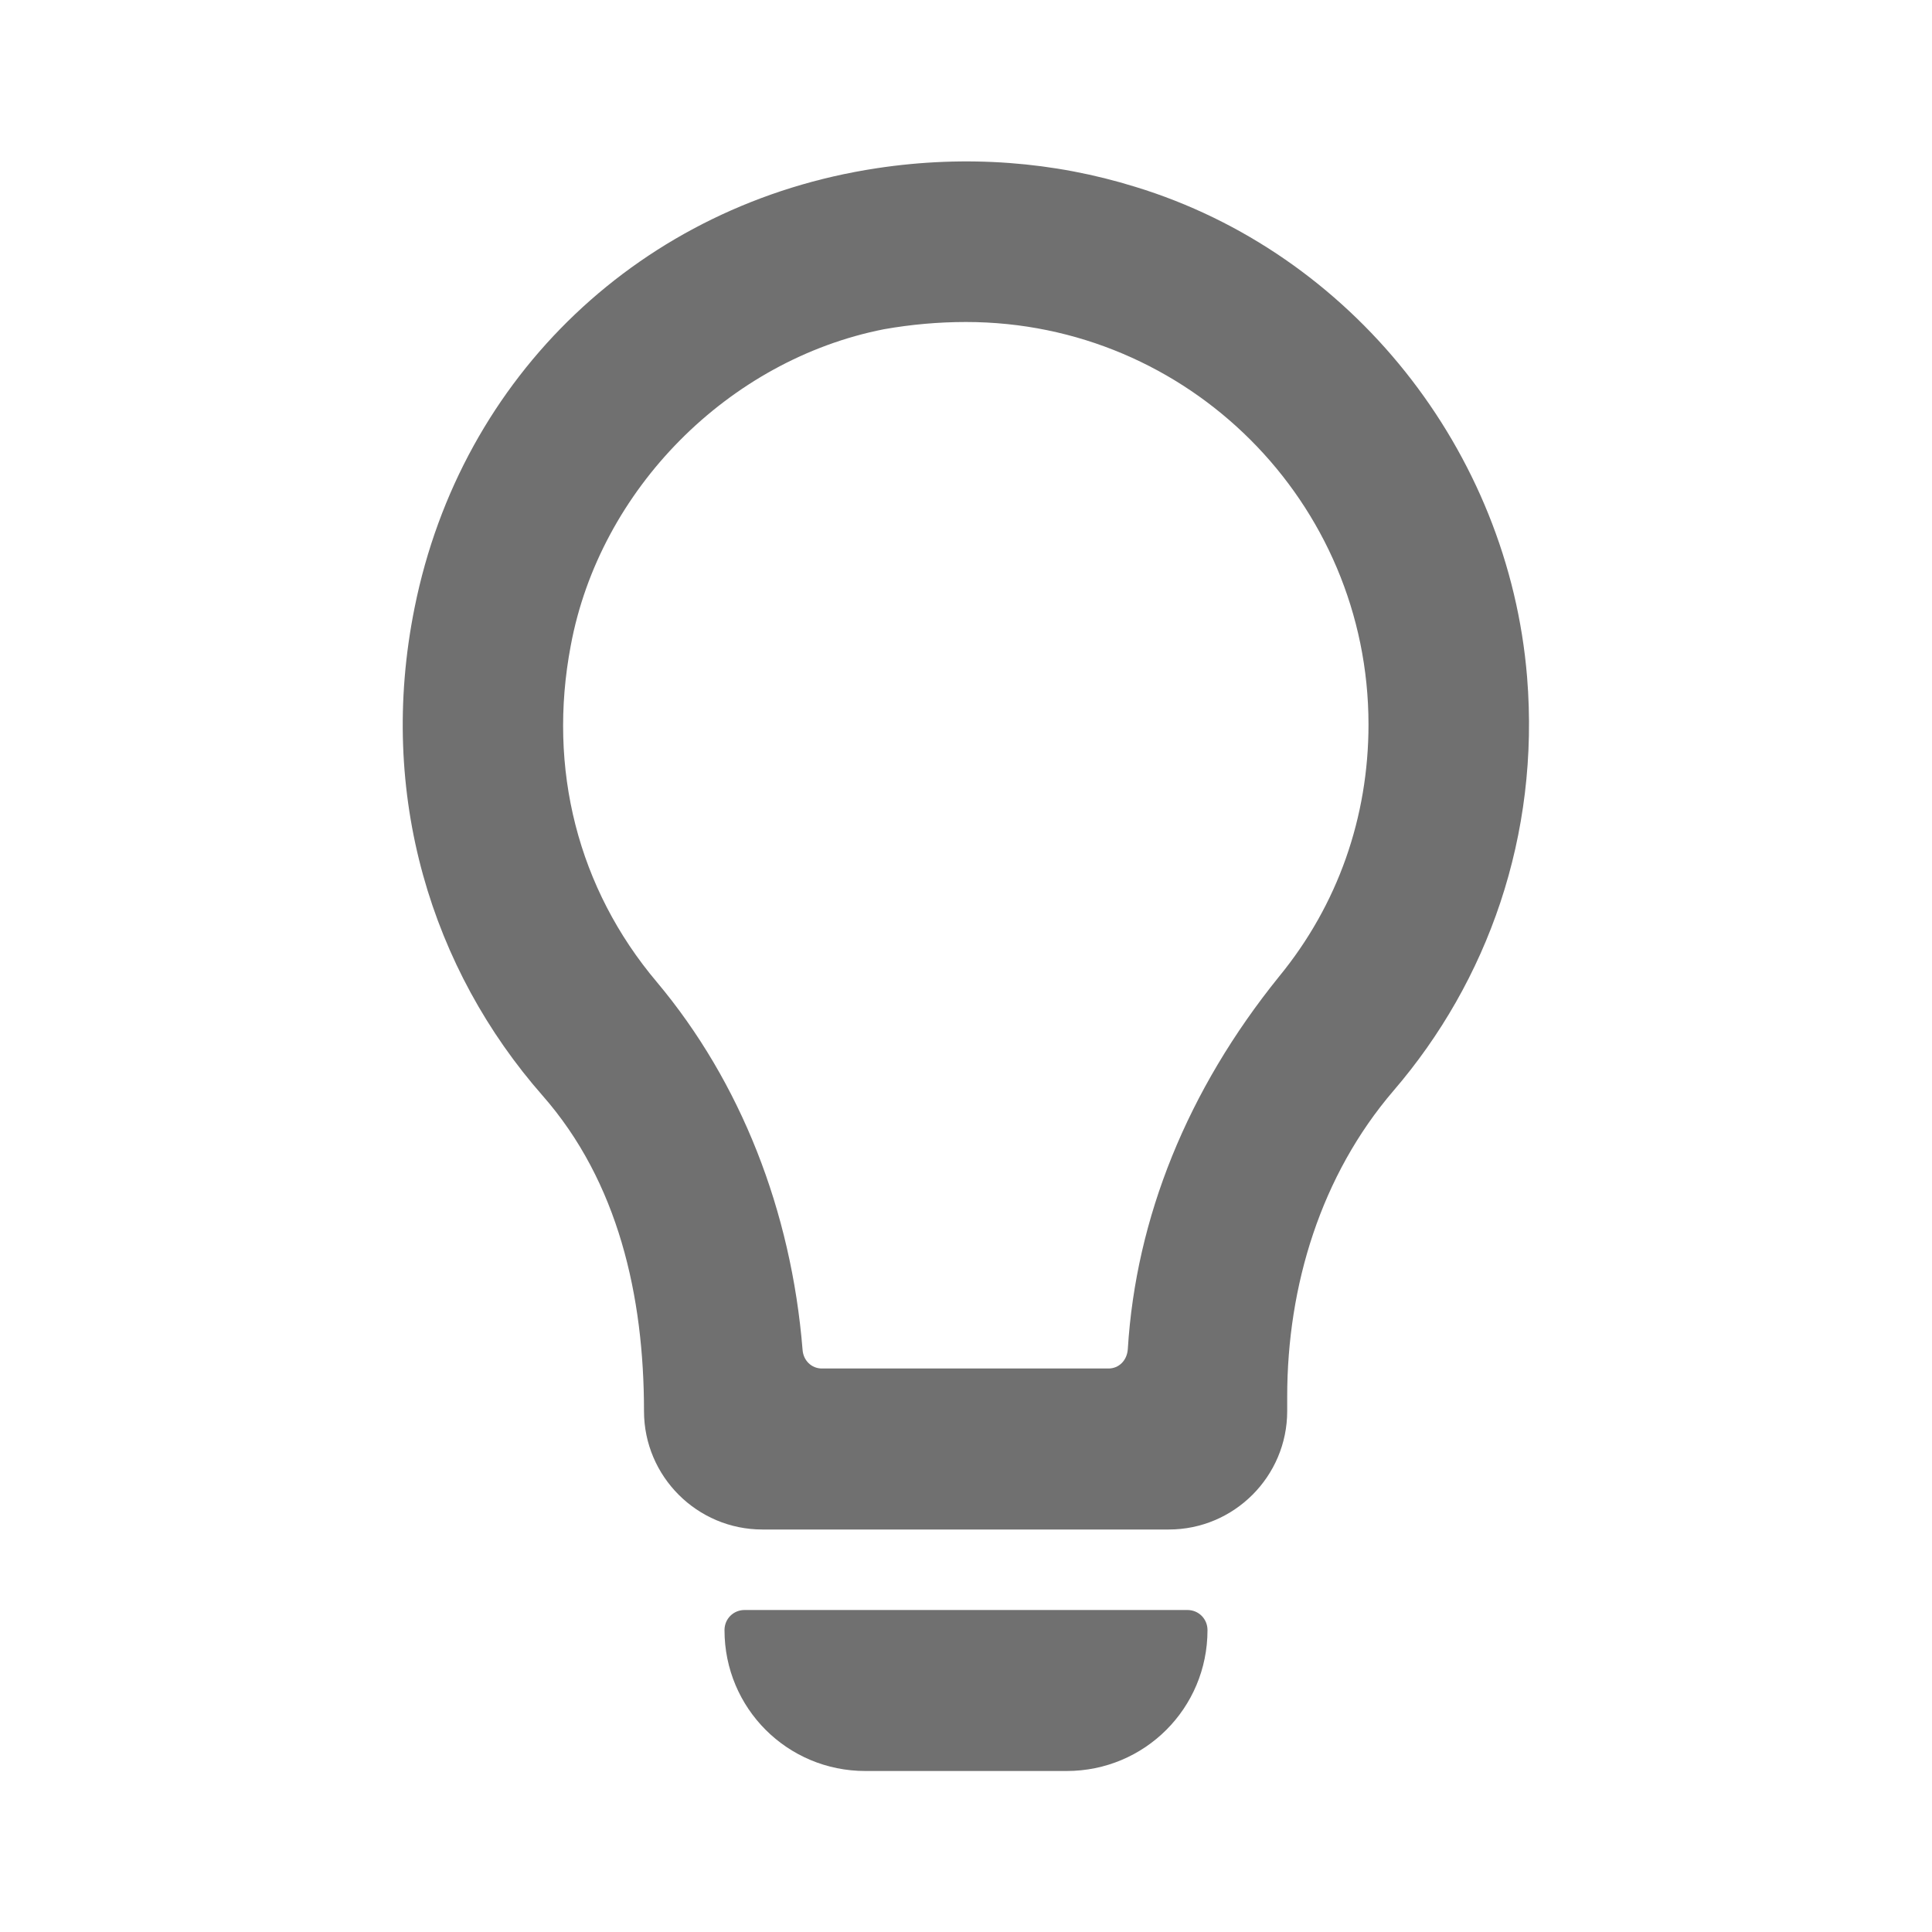 <svg width="24" height="24" viewBox="0 0 24 24" fill="none" xmlns="http://www.w3.org/2000/svg">
<path d="M14.1 2.32C13.1 2.01 12.01 1.92 10.89 2.09C7.98 2.53 5.73 4.66 5.15 7.55C4.68 9.88 5.37 12.05 6.74 13.61C7.68 14.68 8 16.1 8 17.53C8 18.34 8.66 19 9.47 19H14.52C15.33 19 15.99 18.34 15.99 17.53V17.35C15.99 15.97 16.41 14.6 17.31 13.55C18.48 12.19 19.13 10.38 18.97 8.41C18.74 5.6 16.79 3.14 14.1 2.32ZM15.89 12.13C14.75 13.54 14.11 15.13 14.01 16.76C14 16.9 13.9 17 13.77 17H10.21C10.08 17 9.98 16.9 9.97 16.77C9.83 15.04 9.2 13.44 8.16 12.2C7.18 11.04 6.8 9.55 7.09 8.02C7.45 6.08 9.05 4.47 10.98 4.09C11.32 4.03 11.66 4 12 4C14.76 4 17 6.24 17 9C17 10.15 16.62 11.24 15.89 12.13Z" fill="black" fill-opacity="0.56"/>
<path d="M14.75 20H9.25C9.11 20 9 20.11 9 20.25C9 21.22 9.78 22 10.75 22H13.25C14.22 22 15 21.22 15 20.25C15 20.11 14.89 20 14.75 20Z" fill="black" fill-opacity="0.56"/>
</svg>
